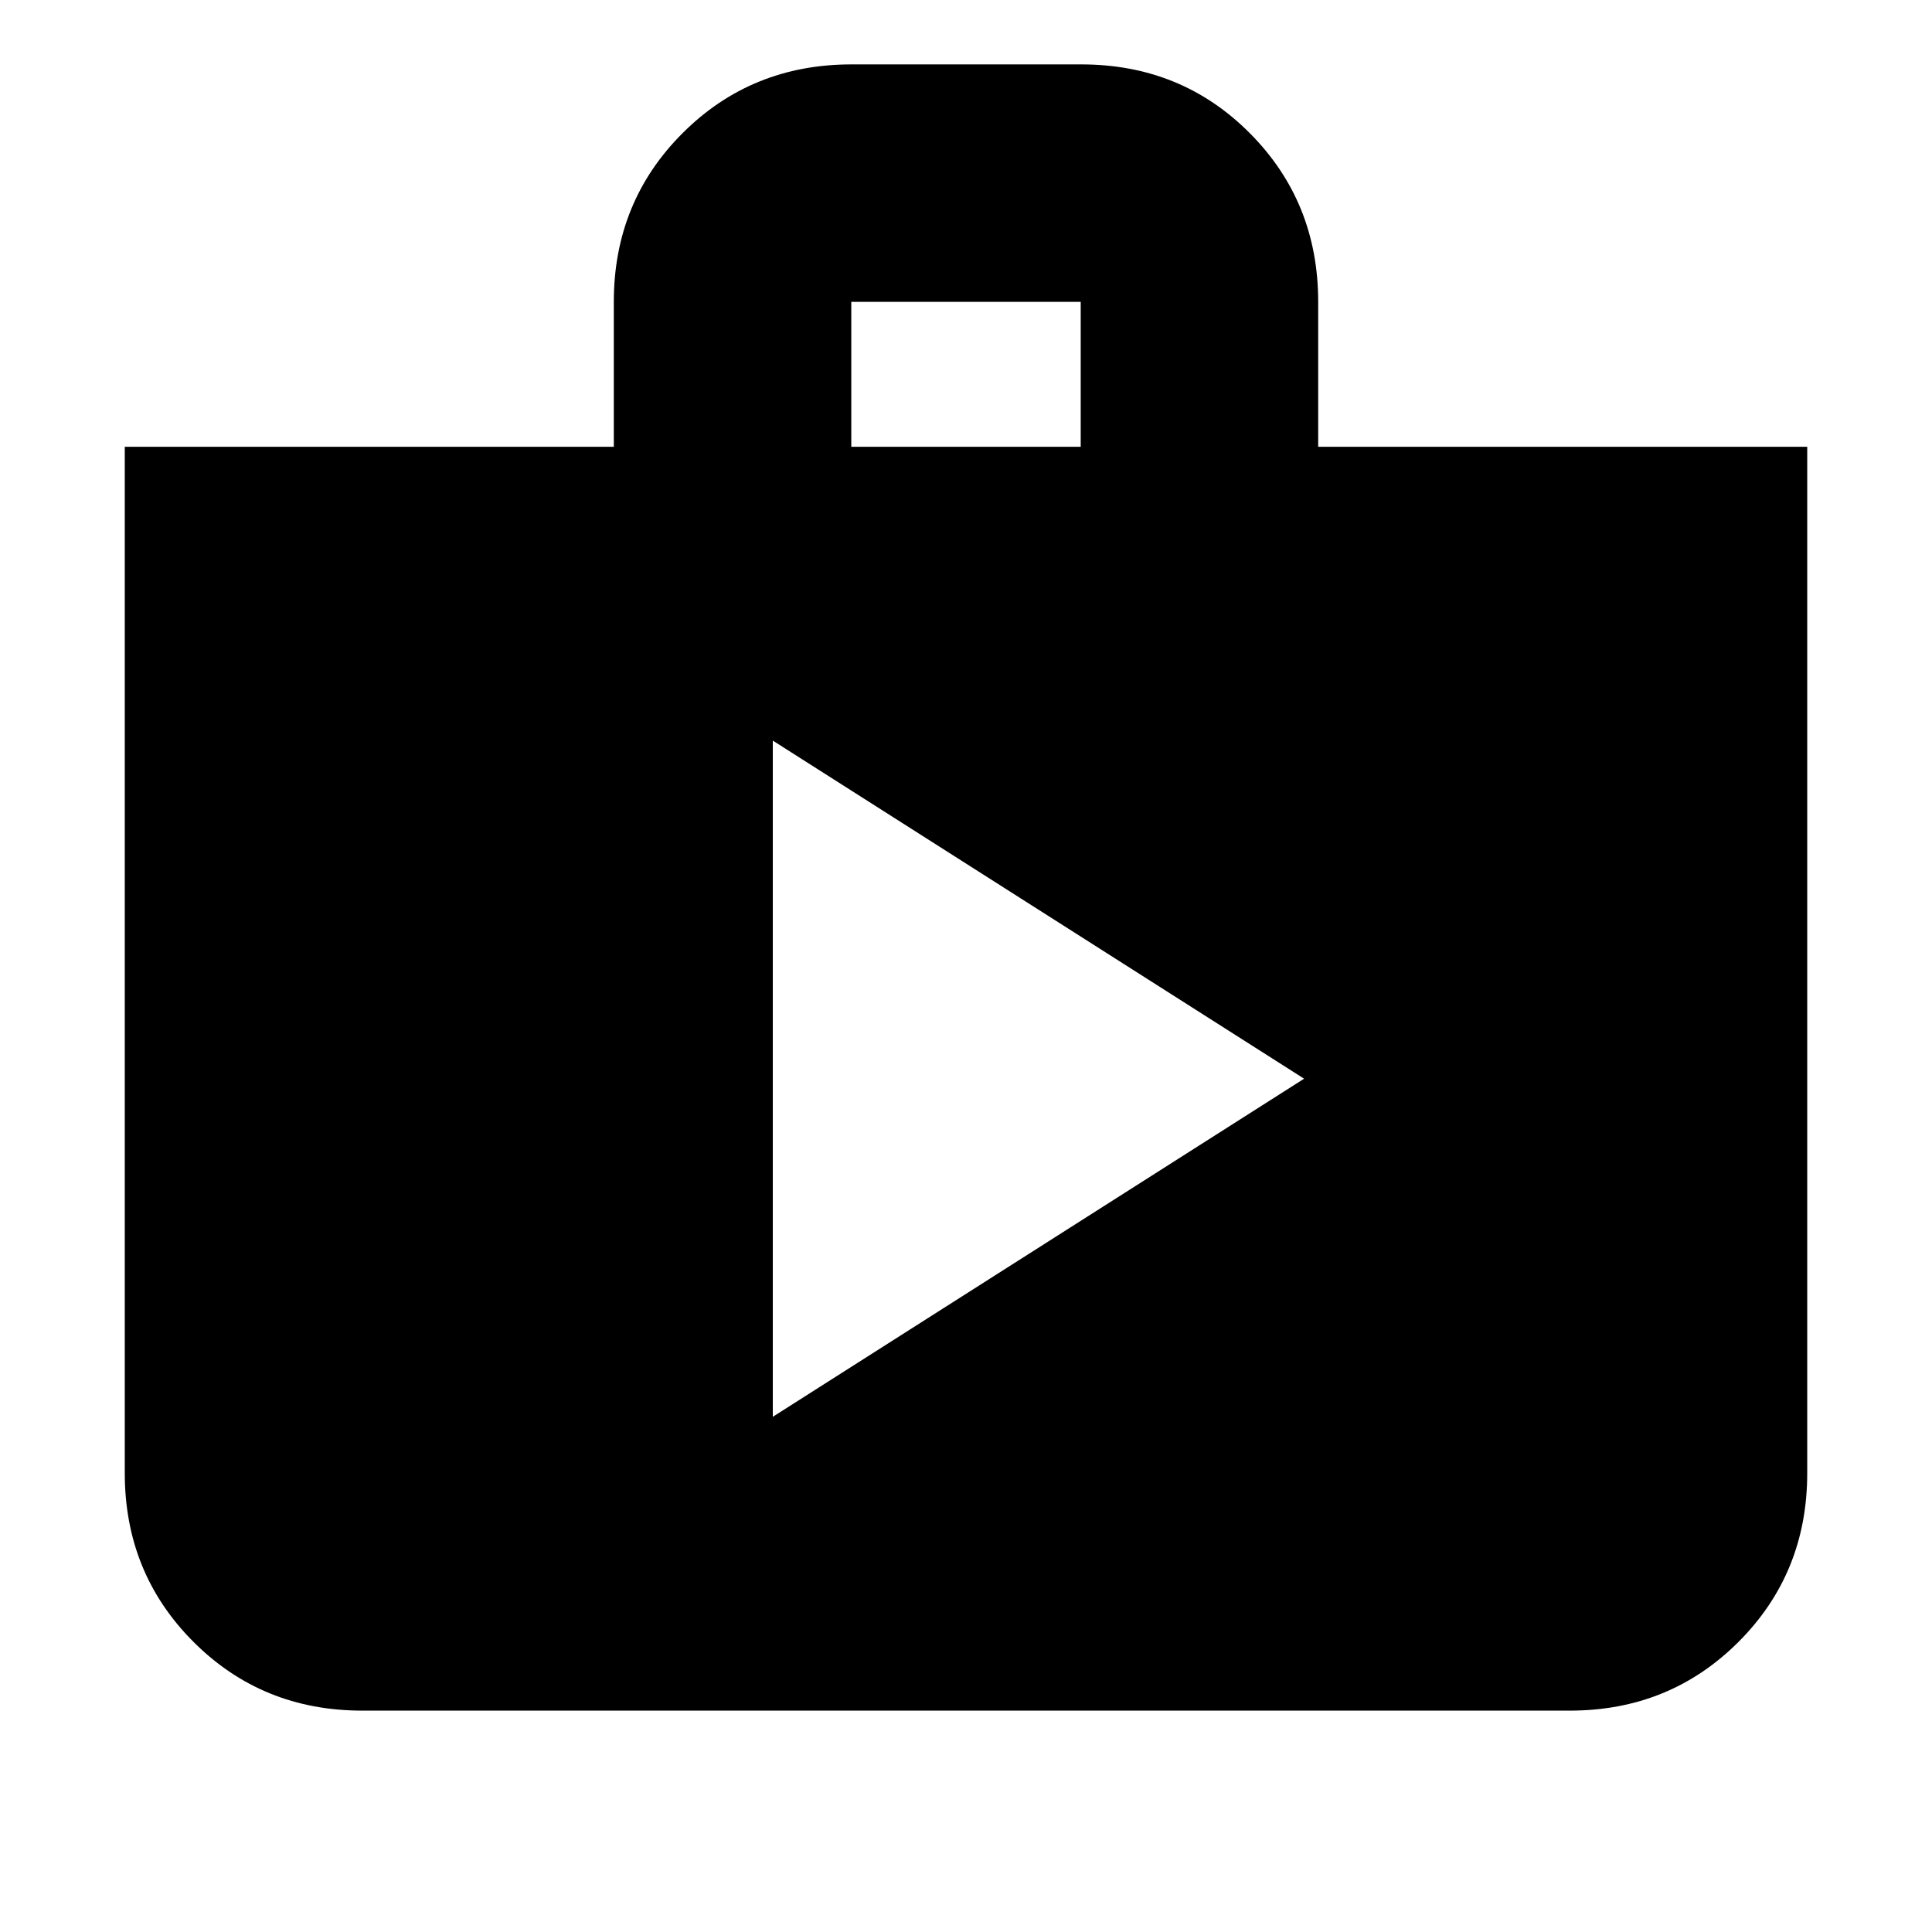 <svg xmlns="http://www.w3.org/2000/svg" height="20" viewBox="0 -960 960 960" width="20"><path d="m384-256 264-168-264-168v336ZM180-110q-49.7 0-83.85-34.15Q62-178.3 62-228v-510h243v-72q0-49.7 34.18-83.85Q373.35-928 423.09-928h114.17Q587-928 621-893.85q34 34.15 34 83.85v72h243v510q0 49.7-34.15 83.85Q829.7-110 780-110H180Zm243-628h114v-72H423v72Z"/></svg>
